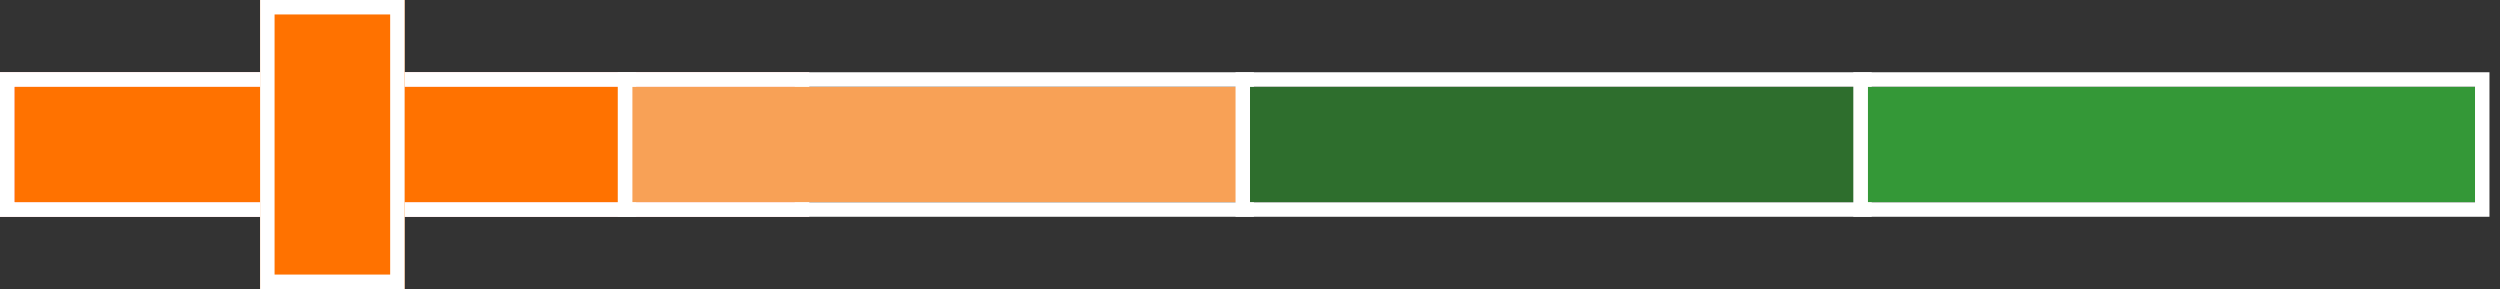 <svg xmlns="http://www.w3.org/2000/svg" xmlns:xlink="http://www.w3.org/1999/xlink" width="173" height="20" viewBox="0 0 173 20">
    <rect x="0" y="0" width="173" height="20" fill="#333333" stroke="none"/>
    <defs>
        <path id="a" d="M0 0h56v10H0z"/>
        <path id="b" d="M0 0h42.021v8H0z"/>
        <path id="c" d="M42.75 0h42.021v8H42.75z"/>
        <path id="d" d="M85.5 0h42.021v8H85.5z"/>
        <path id="e" d="M128.25 0h42.021v8H128.25z"/>
        <path id="f" d="M18 0h10v20H18z"/>
    </defs>
    <g fill="none" fill-rule="evenodd">
        <g transform="translate(0 5)">
            <use fill="#FF000A" xlink:href="#a"/>
            <path stroke="#FFF" d="M.5.5h55v9H.5z"/>
        </g>
        <g transform="translate(1 6)">
            <use fill="#FF7200" xlink:href="#b"/>
            <path stroke="#FFF" d="M-.5-.5h43.021v9H-.5z"/>
        </g>
        <g transform="translate(1 6)">
            <use fill="#F8A156" xlink:href="#c"/>
            <path stroke="#FFF" d="M42.25-.5h43.021v9H42.25z"/>
        </g>
        <g transform="translate(1 6)">
            <use fill="#2E6E2D" xlink:href="#d"/>
            <path stroke="#FFF" d="M85-.5h43.021v9H85z"/>
        </g>
        <g transform="translate(1 6)">
            <use fill="#349837" xlink:href="#e"/>
            <path stroke="#FFF" d="M127.75-.5h43.021v9H127.75z"/>
        </g>
        <g>
            <use fill="#FF7200" xlink:href="#f"/>
            <path stroke="#FFF" d="M18.5.5h9v19h-9z"/>
        </g>
    </g>
</svg>
